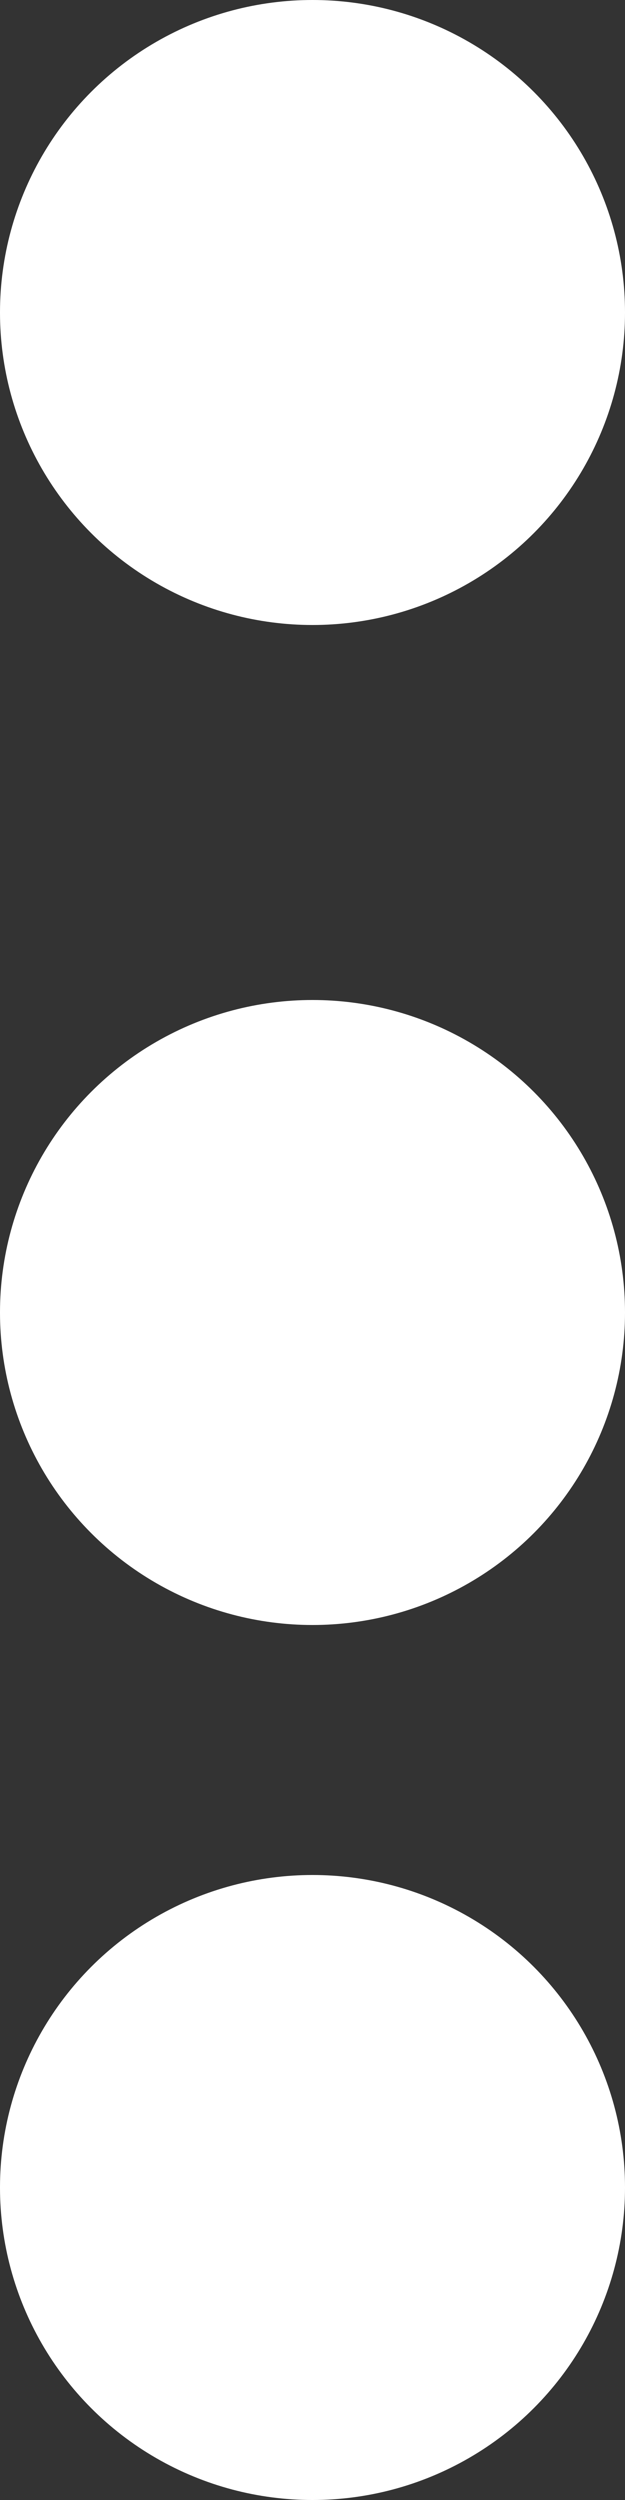 <svg xmlns="http://www.w3.org/2000/svg" width="5" height="20" viewBox="0 0 5 20">
  <rect x="0" y="0" width="5" height="20" fill="#333333" stroke="none"/>
  <g id="Group_32" data-name="Group 32" transform="translate(-391 -47)">
    <circle id="Ellipse_16" data-name="Ellipse 16" cx="2.5" cy="2.5" r="2.5" transform="translate(391 47)" fill="#fff"/>
    <circle id="Ellipse_17" data-name="Ellipse 17" cx="2.5" cy="2.5" r="2.5" transform="translate(391 55)" fill="#fff"/>
    <circle id="Ellipse_18" data-name="Ellipse 18" cx="2.5" cy="2.5" r="2.5" transform="translate(391 62)" fill="#fff"/>
  </g>
</svg>
